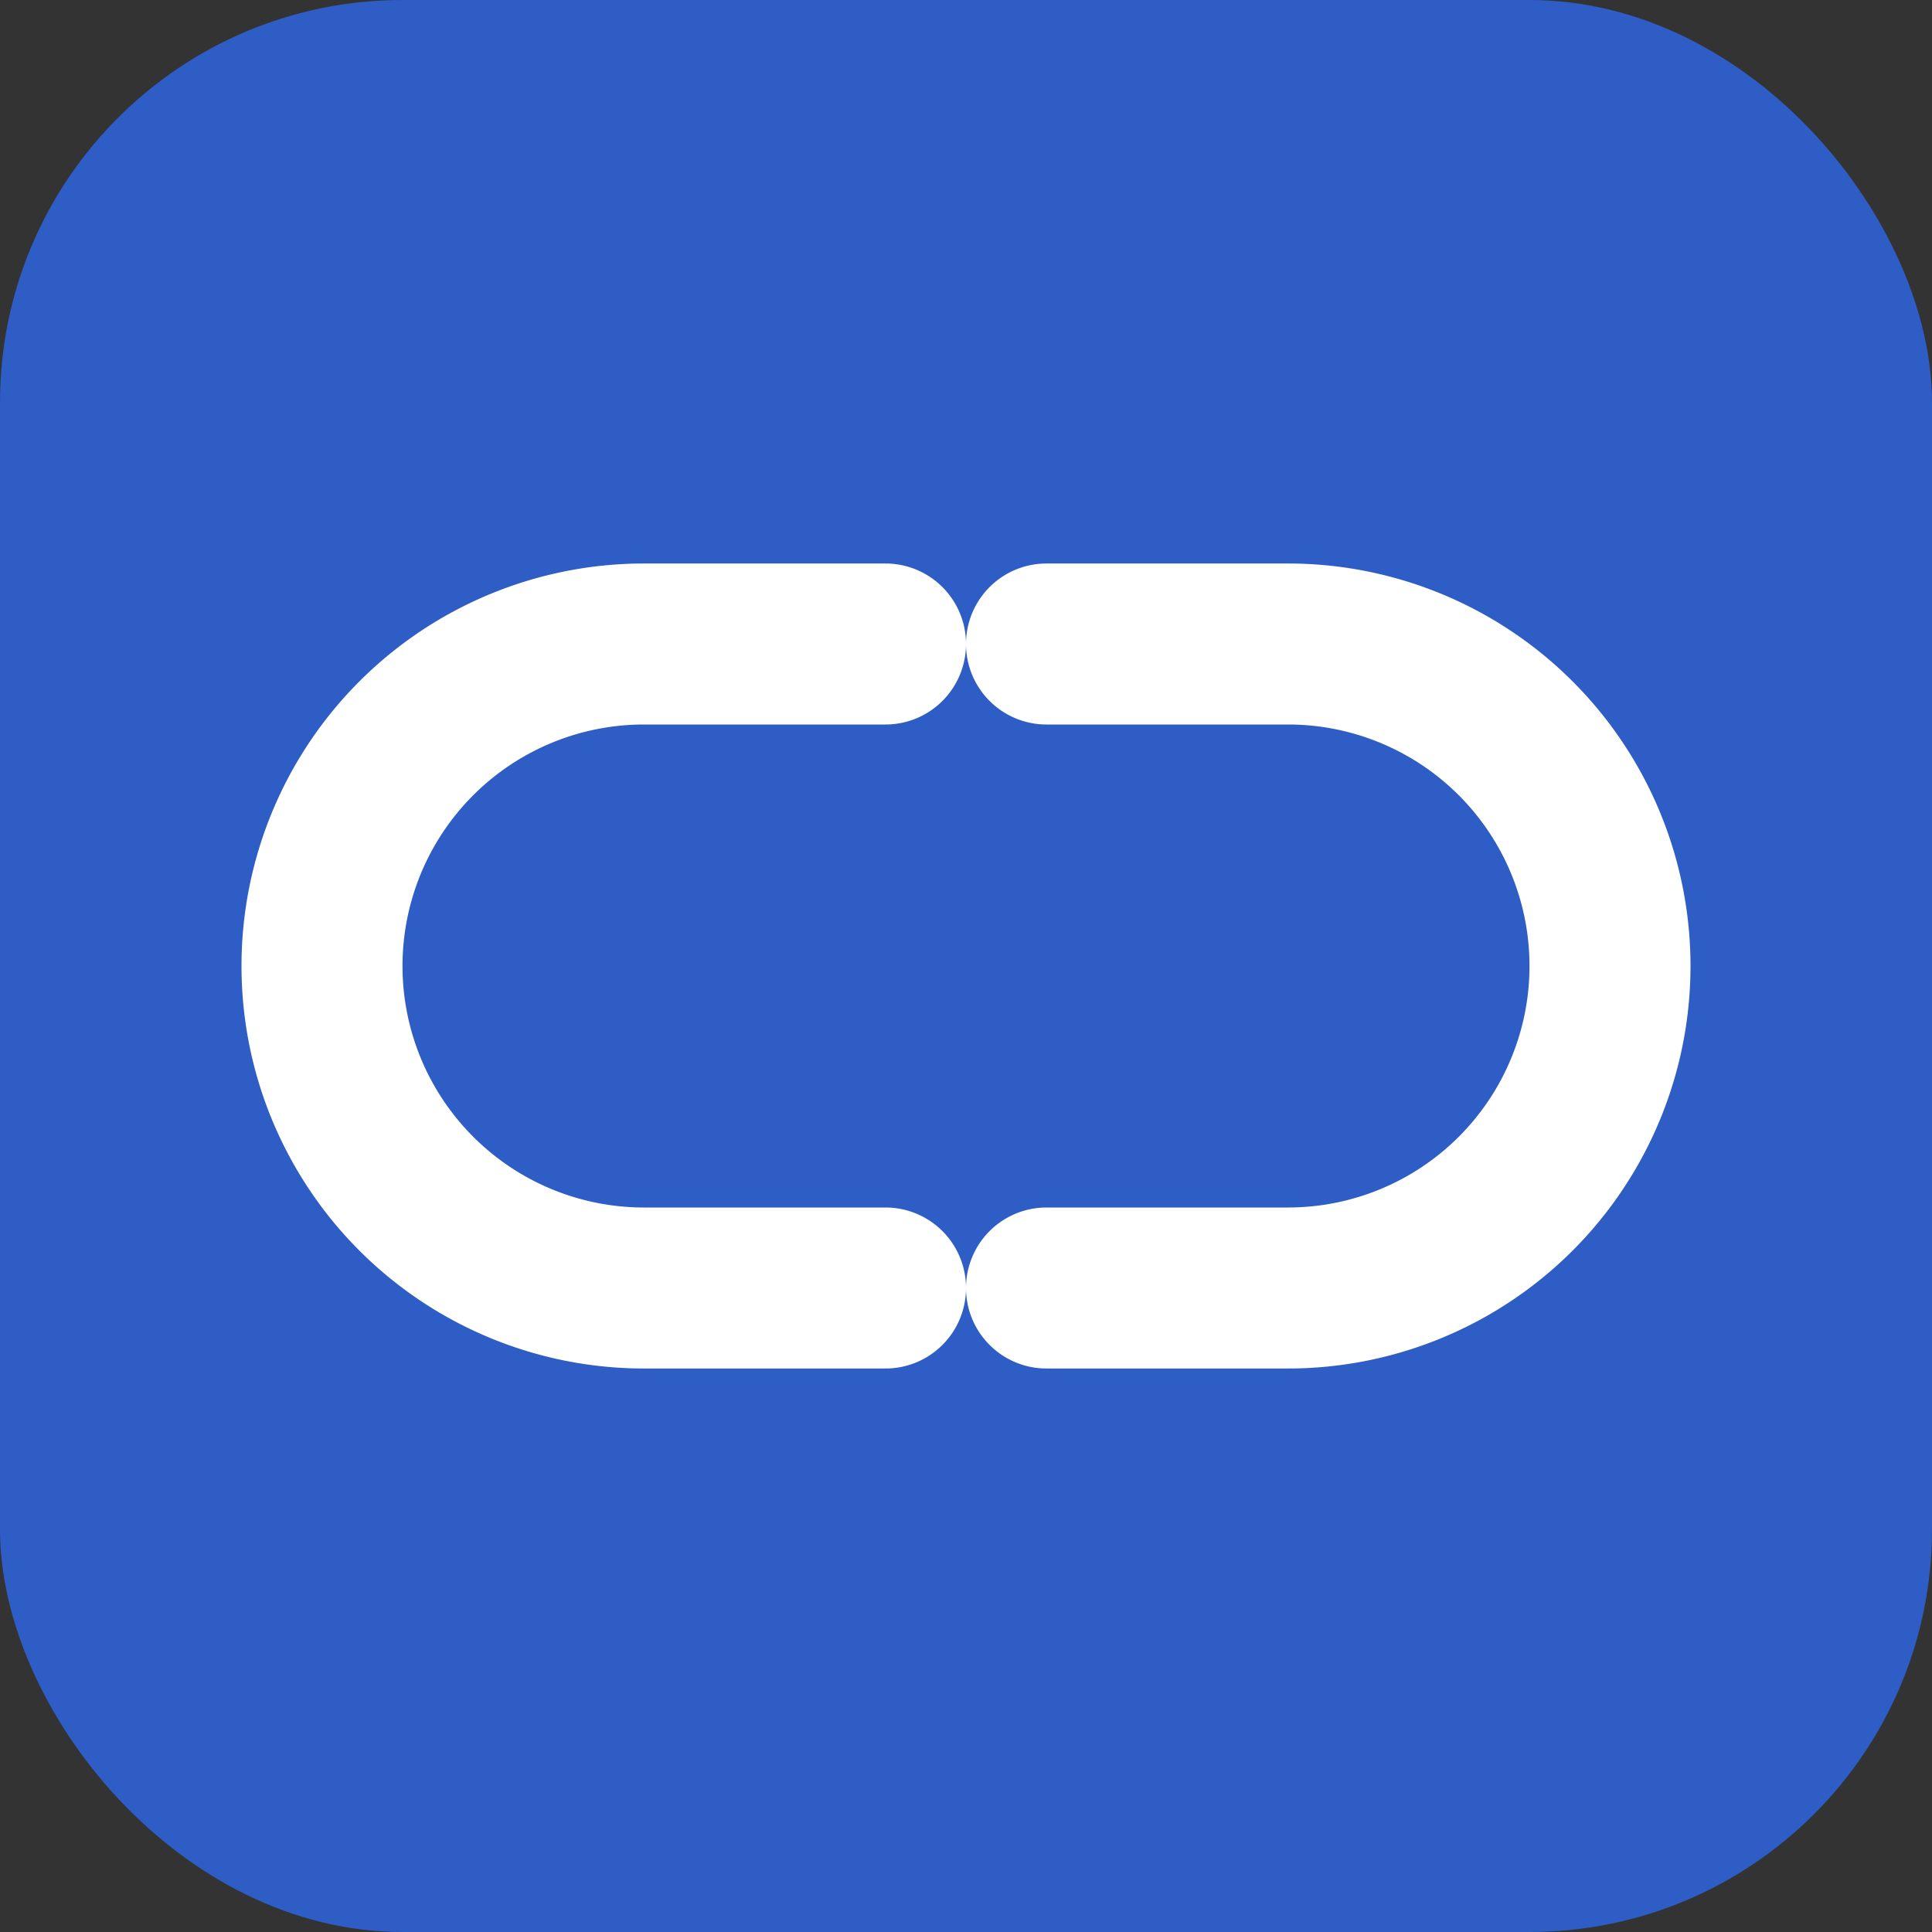 <svg xmlns="http://www.w3.org/2000/svg" viewBox="0 0 48 48">
  <rect x="0" y="0" width="48" height="48" fill="#333333" stroke="none"/>
  <rect width="48" height="48" rx="10" fill="#2d5dc5"/>
  <path d="M26 16h6a8 8 0 1 1 0 16h-6" stroke="#fff" stroke-width="4" fill="none" stroke-linecap="round"/>
  <path d="M22 32h-6a8 8 0 1 1 0-16h6" stroke="#fff" stroke-width="4" fill="none" stroke-linecap="round"/>
</svg>
